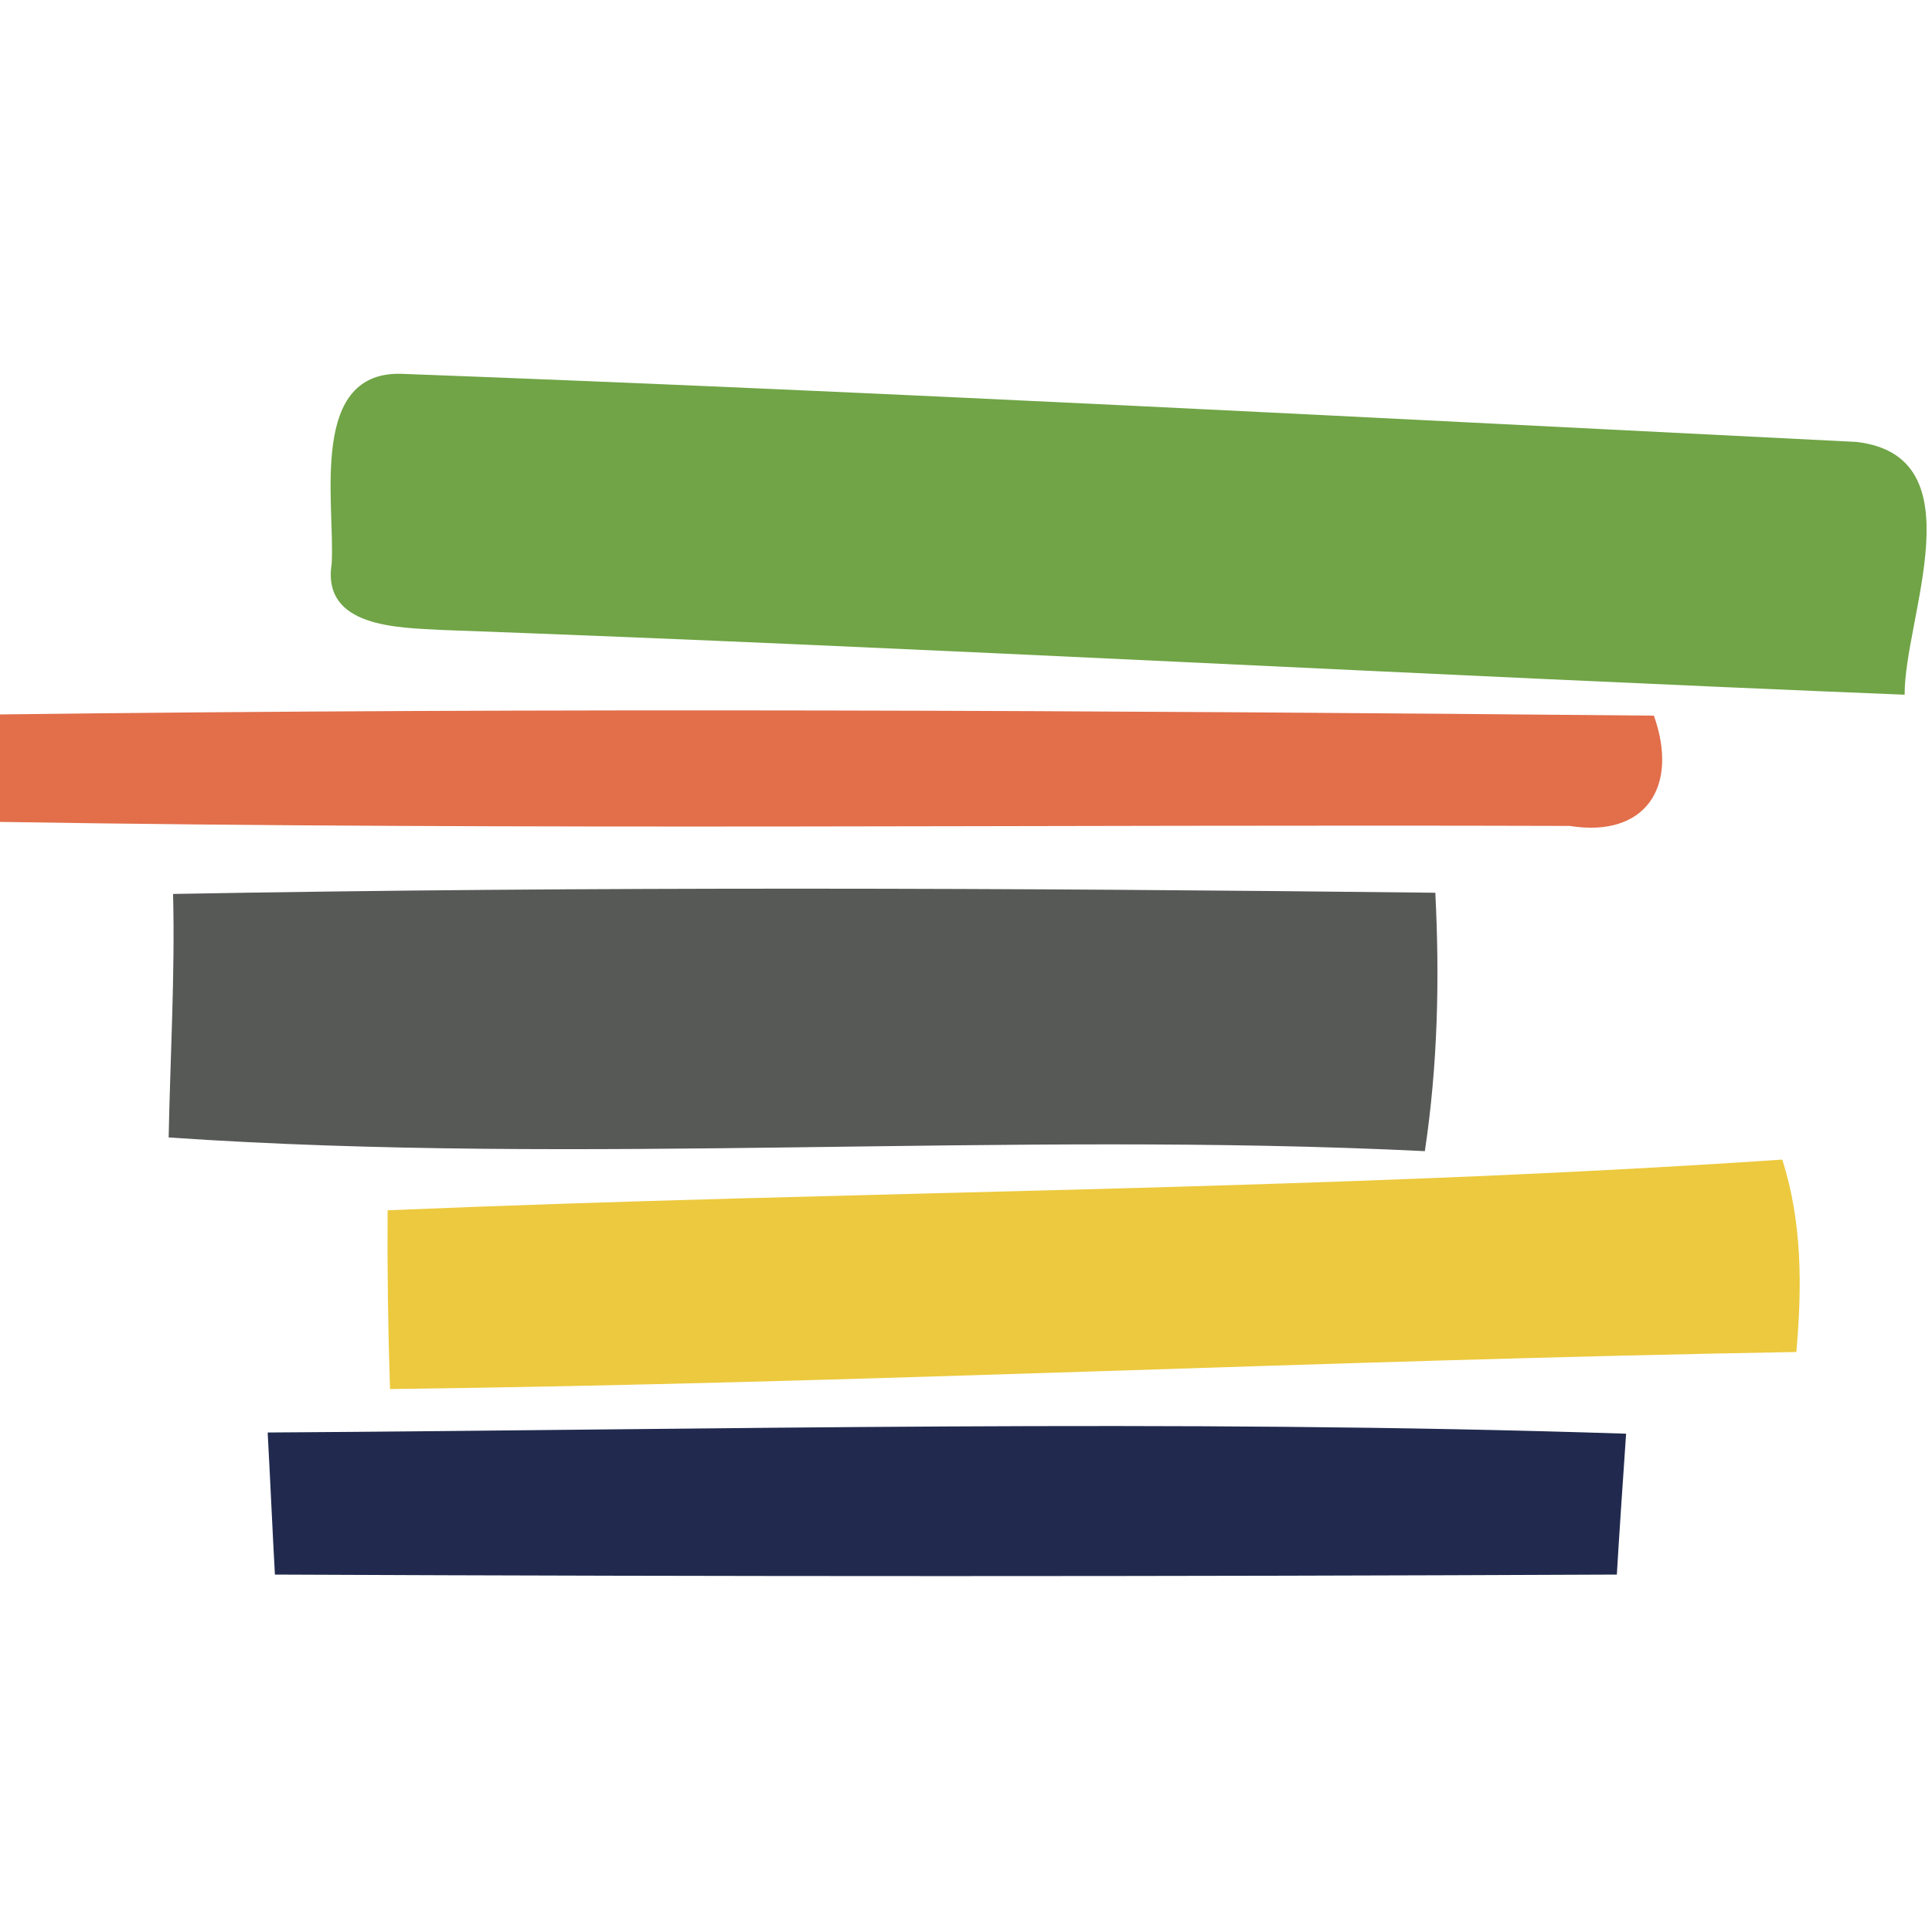 <?xml version="1.0" encoding="UTF-8" ?>
<!DOCTYPE svg PUBLIC "-//W3C//DTD SVG 1.1//EN" "http://www.w3.org/Graphics/SVG/1.1/DTD/svg11.dtd">
<svg width="48pt" height="48pt" viewBox="0 0 48 48" version="1.1" xmlns="http://www.w3.org/2000/svg">
<g id="#70a446fe">
<path fill="#70a446" opacity="1.00" d=" M 8.24 14.01 C 8.33 12.50 7.64 9.16 10.04 9.29 C 22.07 9.74 34.10 10.38 46.13 10.98 C 49.15 11.34 47.31 15.34 47.32 17.26 C 35.20 16.77 23.08 16.09 10.95 15.65 C 9.92 15.59 7.99 15.60 8.24 14.01 Z" />
</g>
<g id="#e26e4aff">
<path fill="#e26e4a" opacity="1.00" d=" M 0.00 17.75 C 13.69 17.58 27.40 17.65 41.09 17.78 C 41.72 19.55 40.88 20.82 39.00 20.52 C 26.00 20.48 13.00 20.63 0.00 20.42 L 0.00 17.75 Z" />
</g>
<g id="#575957ff">
<path fill="#575957" opacity="1.00" d=" M 4.30 22.21 C 14.75 22.02 25.21 22.06 35.66 22.18 C 35.77 24.33 35.72 26.47 35.40 28.60 C 25.00 28.09 14.56 28.97 4.19 28.26 C 4.23 26.24 4.35 24.22 4.30 22.21 Z" />
</g>
<g id="#ecc93efe">
<path fill="#ecc93e" opacity="1.00" d=" M 9.63 30.07 C 21.18 29.58 32.75 29.59 44.28 28.81 C 44.78 30.37 44.77 31.99 44.63 33.59 C 32.98 33.79 21.34 34.37 9.69 34.51 C 9.64 33.03 9.62 31.55 9.63 30.07 Z" />
</g>
<g id="#212a4eff">
<path fill="#212a4e" opacity="1.00" d=" M 6.65 35.59 C 17.89 35.52 29.16 35.25 40.40 35.62 C 40.34 36.49 40.22 38.25 40.17 39.12 C 29.05 39.17 17.94 39.17 6.83 39.12 C 6.78 38.24 6.70 36.48 6.65 35.59 Z" />
</g>
</svg>
